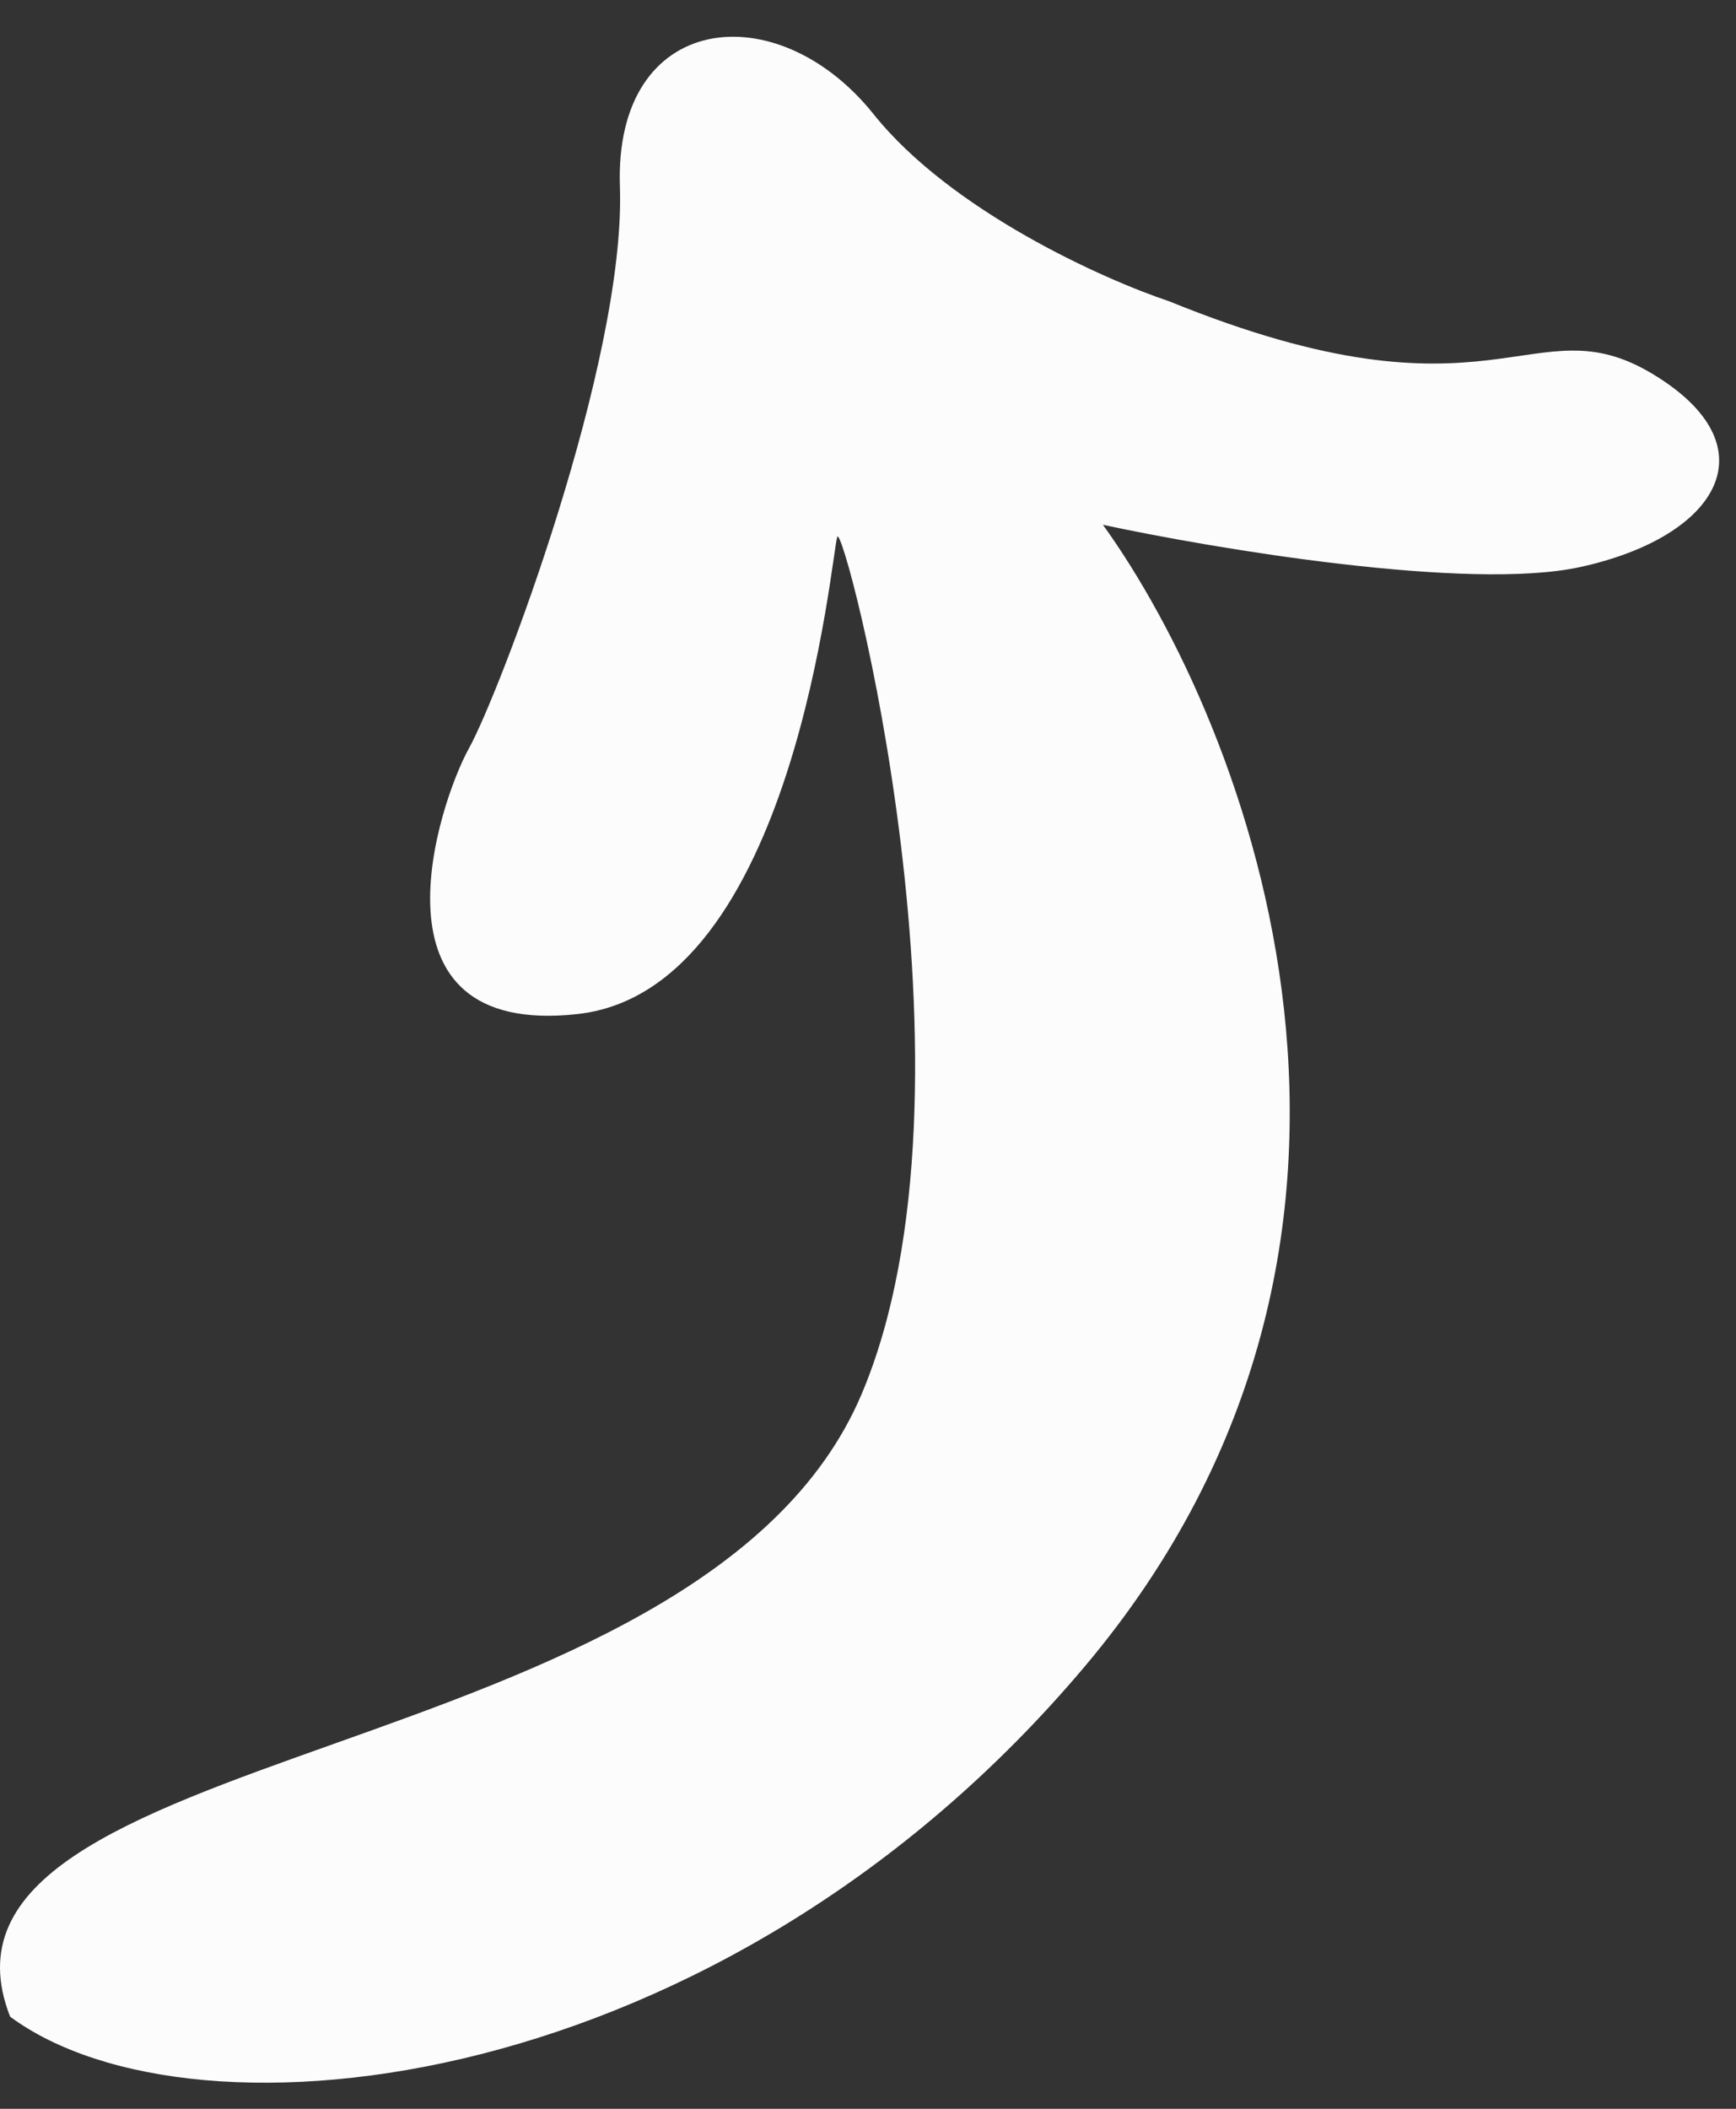 <svg width="42" height="51" viewBox="0 0 42 51" fill="none" xmlns="http://www.w3.org/2000/svg">
<rect x="0" y="0" width="42" height="51" fill="#333333" stroke="none"/>
<path d="M26.246 40.3C17.481 50.7 4.724 52.083 0.245 48.772C-2.384 42.053 16.945 42.894 20.841 33.726C24.01 26.268 20.402 12.546 20.256 12.984C20.11 13.422 19.234 23.94 13.975 24.524C8.717 25.108 10.616 19.411 11.346 18.097C12.076 16.782 15.144 8.748 14.998 4.512C14.852 0.276 18.796 -0.162 21.133 2.759C23.003 5.097 26.684 6.752 28.291 7.288C36.178 10.501 37.055 7.288 39.976 9.04C42.898 10.793 41.583 12.984 38.224 13.715C35.536 14.299 29.41 13.277 26.684 12.692C30.189 17.561 35.01 29.899 26.246 40.3Z" fill="#FCFCFC"/>
</svg>
